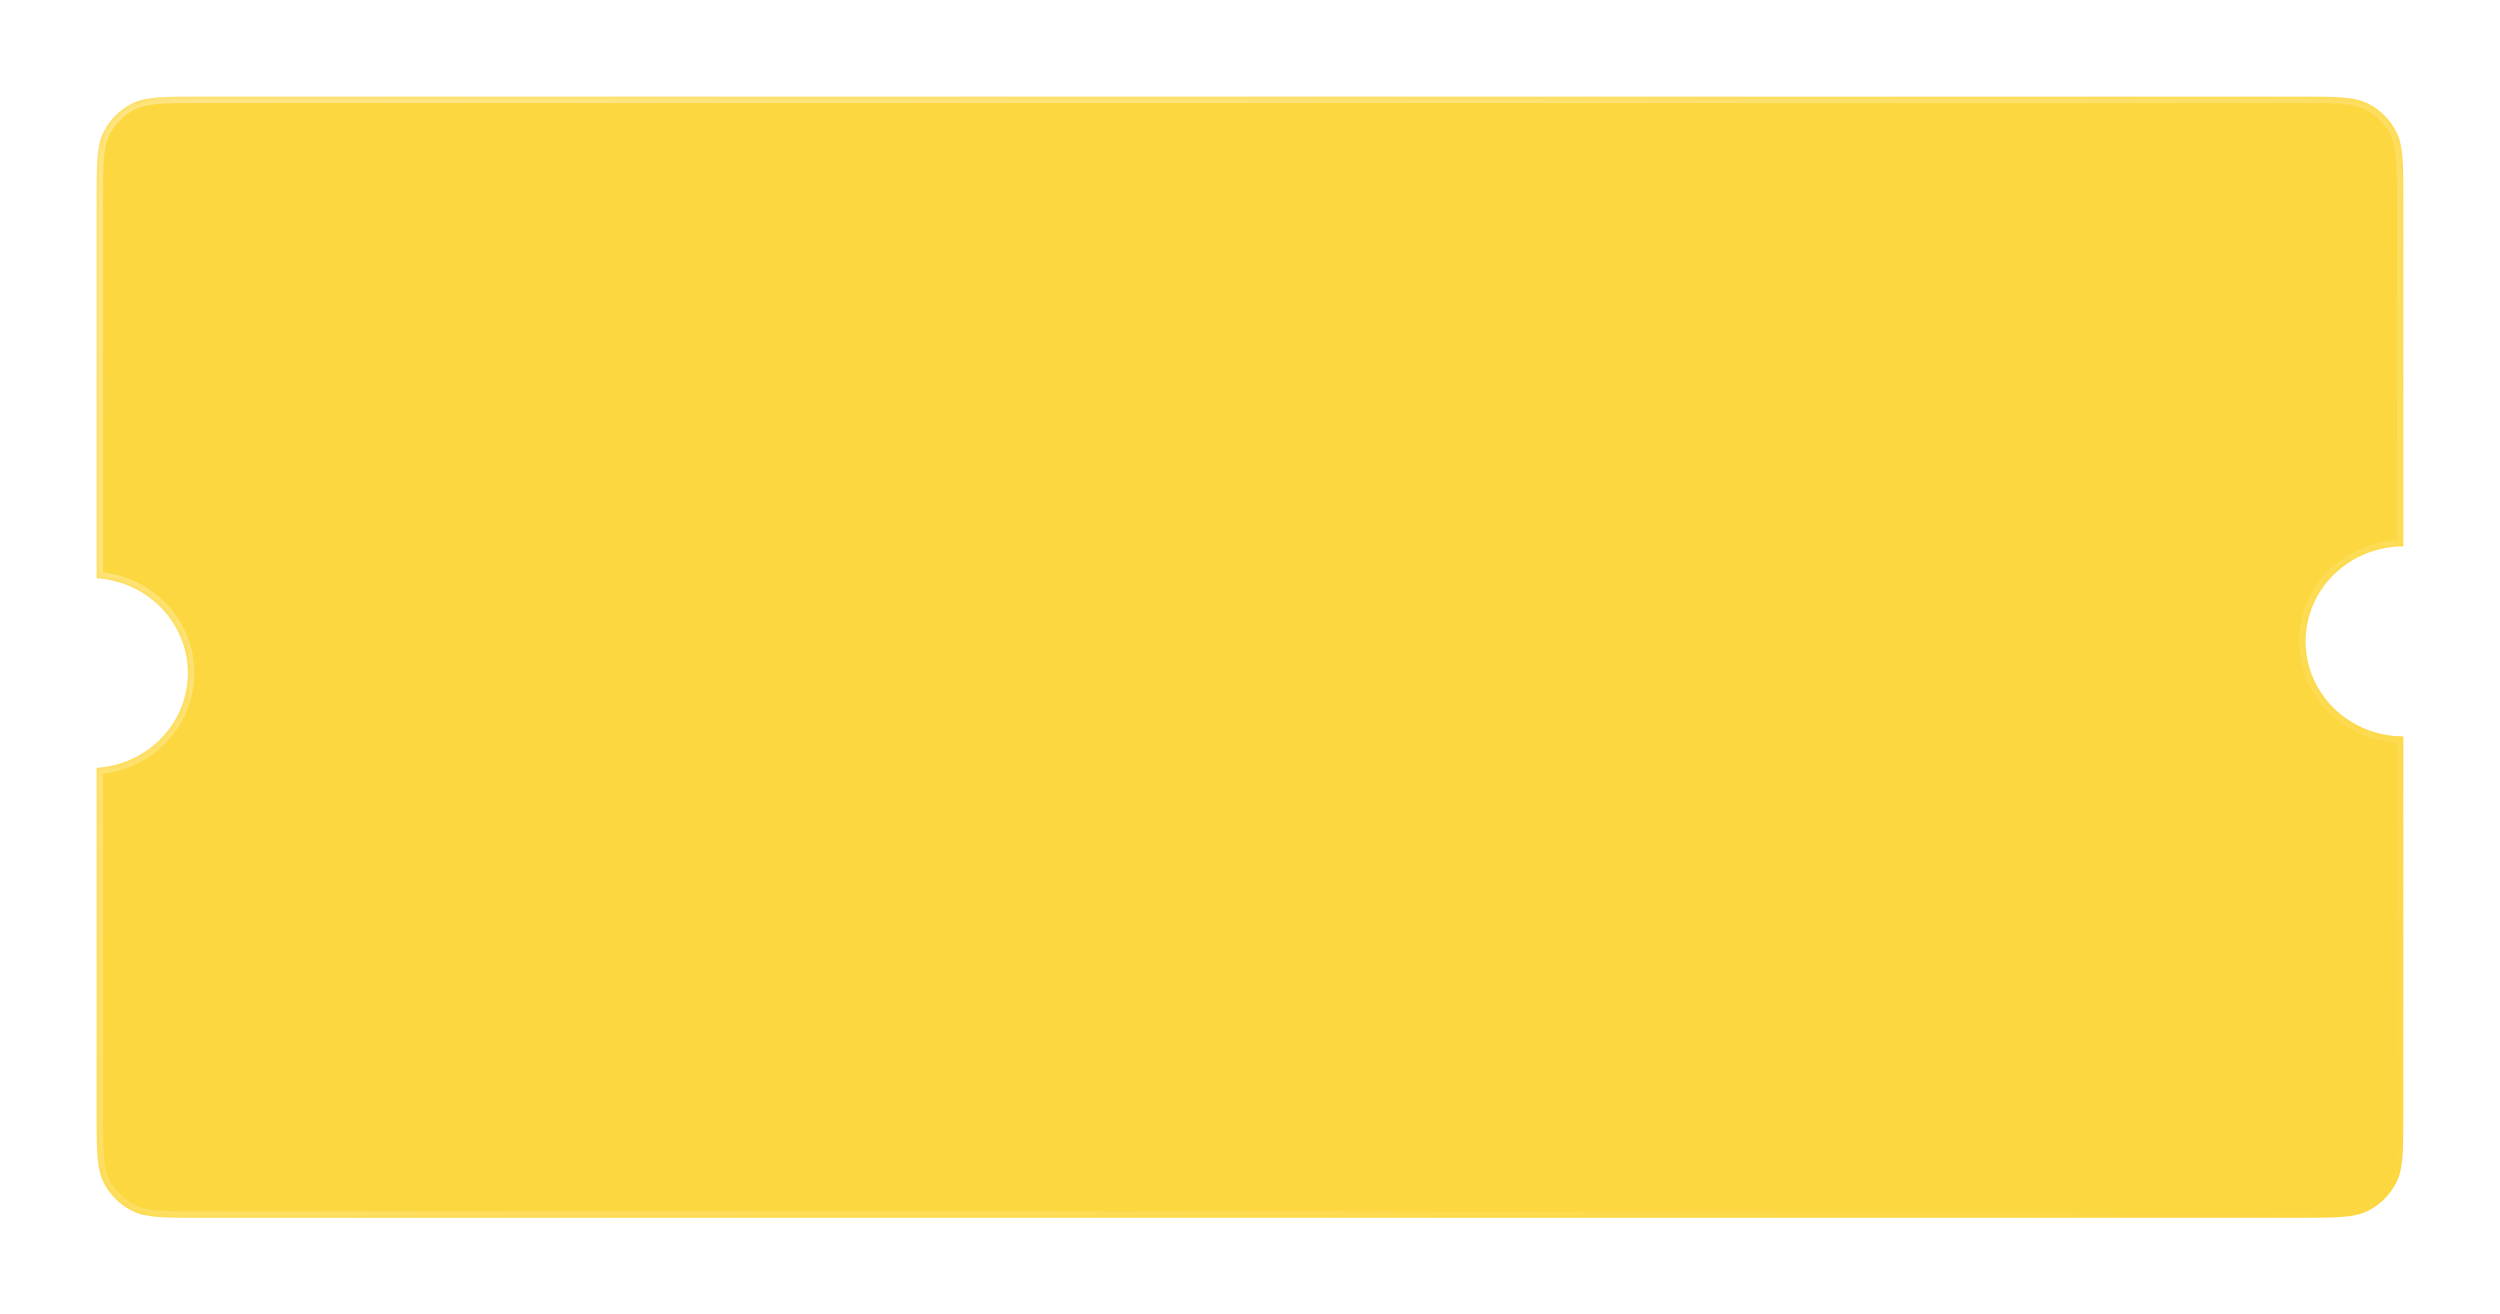 <svg width="388" height="204" viewBox="0 0 388 204" fill="none" xmlns="http://www.w3.org/2000/svg">
<g filter="url(#filter0_dd_2568_7954)">
<mask id="path-1-inside-1_2568_7954" fill="white">
<path fill-rule="evenodd" clip-rule="evenodd" d="M15 31C15 25.399 15 22.599 16.09 20.46C17.049 18.578 18.578 17.049 20.46 16.09C22.599 15 25.399 15 31 15H357C362.6 15 365.401 15 367.54 16.09C369.422 17.049 370.951 18.578 371.91 20.46C373 22.599 373 25.399 373 31L373 84.797C371.008 84.797 369.035 85.178 367.195 85.919C365.354 86.66 363.682 87.746 362.274 89.115C360.865 90.485 359.748 92.11 358.985 93.899C358.223 95.689 357.831 97.606 357.831 99.542C357.831 101.479 358.223 103.396 358.985 105.185C359.748 106.974 360.865 108.6 362.274 109.969C363.682 111.338 365.354 112.425 367.195 113.166C369.035 113.907 371.008 114.288 373 114.288L373 173C373 178.601 373 181.401 371.91 183.54C370.951 185.422 369.422 186.951 367.54 187.91C365.401 189 362.6 189 357 189H31C25.399 189 22.599 189 20.46 187.91C18.578 186.951 17.049 185.422 16.09 183.54C15 181.401 15 178.601 15 173V119.171C18.654 118.933 22.11 117.417 24.715 114.884C27.56 112.119 29.158 108.368 29.158 104.458C29.158 100.547 27.56 96.796 24.715 94.031C22.11 91.498 18.654 89.982 15 89.745V31Z"/>
</mask>
<path fill-rule="evenodd" clip-rule="evenodd" d="M15 31C15 25.399 15 22.599 16.09 20.46C17.049 18.578 18.578 17.049 20.46 16.09C22.599 15 25.399 15 31 15H357C362.6 15 365.401 15 367.54 16.09C369.422 17.049 370.951 18.578 371.91 20.46C373 22.599 373 25.399 373 31L373 84.797C371.008 84.797 369.035 85.178 367.195 85.919C365.354 86.66 363.682 87.746 362.274 89.115C360.865 90.485 359.748 92.11 358.985 93.899C358.223 95.689 357.831 97.606 357.831 99.542C357.831 101.479 358.223 103.396 358.985 105.185C359.748 106.974 360.865 108.6 362.274 109.969C363.682 111.338 365.354 112.425 367.195 113.166C369.035 113.907 371.008 114.288 373 114.288L373 173C373 178.601 373 181.401 371.91 183.54C370.951 185.422 369.422 186.951 367.54 187.91C365.401 189 362.6 189 357 189H31C25.399 189 22.599 189 20.46 187.91C18.578 186.951 17.049 185.422 16.09 183.54C15 181.401 15 178.601 15 173V119.171C18.654 118.933 22.11 117.417 24.715 114.884C27.56 112.119 29.158 108.368 29.158 104.458C29.158 100.547 27.56 96.796 24.715 94.031C22.11 91.498 18.654 89.982 15 89.745V31Z" fill="#FDD73F"/>
<path d="M16.09 20.46L16.981 20.914L16.09 20.46ZM20.46 16.09L20.914 16.981L20.46 16.09ZM367.54 16.09L367.994 15.199V15.199L367.54 16.09ZM371.91 20.46L371.019 20.914L371.019 20.914L371.91 20.46ZM373 31H372H373ZM373 84.797V85.797H374V84.797H373ZM367.195 85.919L366.821 84.991L367.195 85.919ZM362.274 89.115L361.577 88.398V88.398L362.274 89.115ZM358.985 93.899L358.065 93.507V93.507L358.985 93.899ZM358.985 105.185L358.065 105.577V105.577L358.985 105.185ZM362.274 109.969L361.577 110.686V110.686L362.274 109.969ZM367.195 113.166L366.821 114.093L367.195 113.166ZM373 114.288H374V113.288H373V114.288ZM373 173H372H373ZM371.91 183.54L371.019 183.086V183.086L371.91 183.54ZM367.54 187.91L367.086 187.019L367.54 187.91ZM20.46 187.91L20.914 187.019H20.914L20.46 187.91ZM16.09 183.54L15.199 183.994H15.199L16.09 183.54ZM15 119.171L14.935 118.173L14 118.233V119.171H15ZM24.715 114.884L25.412 115.602H25.412L24.715 114.884ZM24.715 94.031L25.412 93.314H25.412L24.715 94.031ZM15 89.745H14V90.682L14.935 90.743L15 89.745ZM15.199 20.006C14.57 21.24 14.281 22.621 14.14 24.351C13.999 26.068 14 28.216 14 31H16C16 28.183 16.001 26.131 16.133 24.514C16.264 22.908 16.52 21.819 16.981 20.914L15.199 20.006ZM20.006 15.199C17.936 16.253 16.253 17.936 15.199 20.006L16.981 20.914C17.844 19.221 19.221 17.844 20.914 16.981L20.006 15.199ZM31 14C28.216 14 26.068 13.999 24.351 14.14C22.621 14.281 21.24 14.57 20.006 15.199L20.914 16.981C21.819 16.52 22.908 16.264 24.514 16.133C26.131 16.001 28.183 16 31 16V14ZM357 14H31V16H357V14ZM367.994 15.199C366.76 14.57 365.379 14.281 363.649 14.14C361.932 13.999 359.784 14 357 14V16C359.817 16 361.869 16.001 363.487 16.133C365.092 16.264 366.181 16.52 367.086 16.981L367.994 15.199ZM372.801 20.006C371.746 17.936 370.064 16.253 367.994 15.199L367.086 16.981C368.779 17.844 370.156 19.221 371.019 20.914L372.801 20.006ZM374 31C374 28.216 374.001 26.068 373.86 24.351C373.719 22.621 373.43 21.24 372.801 20.006L371.019 20.914C371.48 21.819 371.736 22.908 371.867 24.514C371.999 26.131 372 28.183 372 31H374ZM374 84.797L374 31L372 31L372 84.797H374ZM367.568 86.847C369.29 86.154 371.135 85.797 373 85.797V83.797C370.88 83.797 368.781 84.202 366.821 84.991L367.568 86.847ZM362.971 89.833C364.285 88.555 365.847 87.54 367.568 86.847L366.821 84.991C364.862 85.781 363.079 86.938 361.577 88.398L362.971 89.833ZM359.905 94.291C360.615 92.626 361.656 91.11 362.971 89.833L361.577 88.398C360.074 89.859 358.88 91.595 358.065 93.507L359.905 94.291ZM358.831 99.542C358.831 97.741 359.195 95.957 359.905 94.291L358.065 93.507C357.25 95.42 356.831 97.471 356.831 99.542H358.831ZM359.905 104.793C359.195 103.128 358.831 101.343 358.831 99.542H356.831C356.831 101.614 357.25 103.665 358.065 105.577L359.905 104.793ZM362.971 109.252C361.656 107.974 360.615 106.459 359.905 104.793L358.065 105.577C358.88 107.49 360.074 109.225 361.577 110.686L362.971 109.252ZM367.568 112.238C365.847 111.545 364.285 110.53 362.971 109.252L361.577 110.686C363.079 112.147 364.862 113.304 366.821 114.093L367.568 112.238ZM373 113.288C371.135 113.288 369.29 112.931 367.568 112.238L366.821 114.093C368.781 114.882 370.88 115.288 373 115.288V113.288ZM374 173L374 114.288H372L372 173H374ZM372.801 183.994C373.43 182.76 373.719 181.379 373.86 179.649C374.001 177.932 374 175.784 374 173H372C372 175.817 371.999 177.869 371.867 179.487C371.736 181.092 371.48 182.181 371.019 183.086L372.801 183.994ZM367.994 188.801C370.064 187.746 371.746 186.064 372.801 183.994L371.019 183.086C370.156 184.779 368.779 186.156 367.086 187.019L367.994 188.801ZM357 190C359.784 190 361.932 190.001 363.649 189.86C365.379 189.719 366.76 189.43 367.994 188.801L367.086 187.019C366.181 187.48 365.092 187.736 363.487 187.867C361.869 187.999 359.817 188 357 188V190ZM31 190H357V188H31V190ZM20.006 188.801C21.24 189.43 22.621 189.719 24.351 189.86C26.068 190.001 28.216 190 31 190V188C28.183 188 26.131 187.999 24.514 187.867C22.908 187.736 21.819 187.48 20.914 187.019L20.006 188.801ZM15.199 183.994C16.253 186.064 17.936 187.746 20.006 188.801L20.914 187.019C19.221 186.156 17.844 184.779 16.981 183.086L15.199 183.994ZM14 173C14 175.784 13.999 177.932 14.14 179.649C14.281 181.379 14.57 182.76 15.199 183.994L16.981 183.086C16.52 182.181 16.264 181.092 16.133 179.487C16.001 177.869 16 175.817 16 173H14ZM14 119.171V173H16V119.171H14ZM24.018 114.167C21.586 116.531 18.356 117.951 14.935 118.173L15.065 120.169C18.952 119.916 22.633 118.303 25.412 115.602L24.018 114.167ZM28.158 104.458C28.158 108.094 26.672 111.587 24.018 114.167L25.412 115.602C28.448 112.651 30.158 108.643 30.158 104.458H28.158ZM24.018 94.748C26.672 97.328 28.158 100.821 28.158 104.458H30.158C30.158 100.272 28.448 96.264 25.412 93.314L24.018 94.748ZM14.935 90.743C18.356 90.965 21.586 92.384 24.018 94.748L25.412 93.314C22.633 90.612 18.952 88.999 15.065 88.747L14.935 90.743ZM14 31V89.745H16V31H14Z" fill="url(#paint0_linear_2568_7954)" fill-opacity="0.4" style="mix-blend-mode:hard-light" mask="url(#path-1-inside-1_2568_7954)"/>
</g>
<defs>
<filter id="filter0_dd_2568_7954" x="0" y="0" width="388" height="204" filterUnits="userSpaceOnUse" color-interpolation-filters="sRGB">
<feFlood flood-opacity="0" result="BackgroundImageFix"/>
<feColorMatrix in="SourceAlpha" type="matrix" values="0 0 0 0 0 0 0 0 0 0 0 0 0 0 0 0 0 0 127 0" result="hardAlpha"/>
<feOffset dx="5" dy="5"/>
<feGaussianBlur stdDeviation="5"/>
<feColorMatrix type="matrix" values="0 0 0 0 0.651 0 0 0 0 0.669 0 0 0 0 0.74 0 0 0 1 0"/>
<feBlend mode="normal" in2="BackgroundImageFix" result="effect1_dropShadow_2568_7954"/>
<feColorMatrix in="SourceAlpha" type="matrix" values="0 0 0 0 0 0 0 0 0 0 0 0 0 0 0 0 0 0 127 0" result="hardAlpha"/>
<feOffset dx="-5" dy="-5"/>
<feGaussianBlur stdDeviation="5"/>
<feColorMatrix type="matrix" values="0 0 0 0 0.979 0 0 0 0 0.983 0 0 0 0 1 0 0 0 1 0"/>
<feBlend mode="normal" in2="effect1_dropShadow_2568_7954" result="effect2_dropShadow_2568_7954"/>
<feBlend mode="normal" in="SourceGraphic" in2="effect2_dropShadow_2568_7954" result="shape"/>
</filter>
<linearGradient id="paint0_linear_2568_7954" x1="-0.146" y1="4.962" x2="146.026" y2="307.863" gradientUnits="userSpaceOnUse">
<stop stop-color="white"/>
<stop offset="1" stop-color="white" stop-opacity="0"/>
</linearGradient>
</defs>
</svg>
